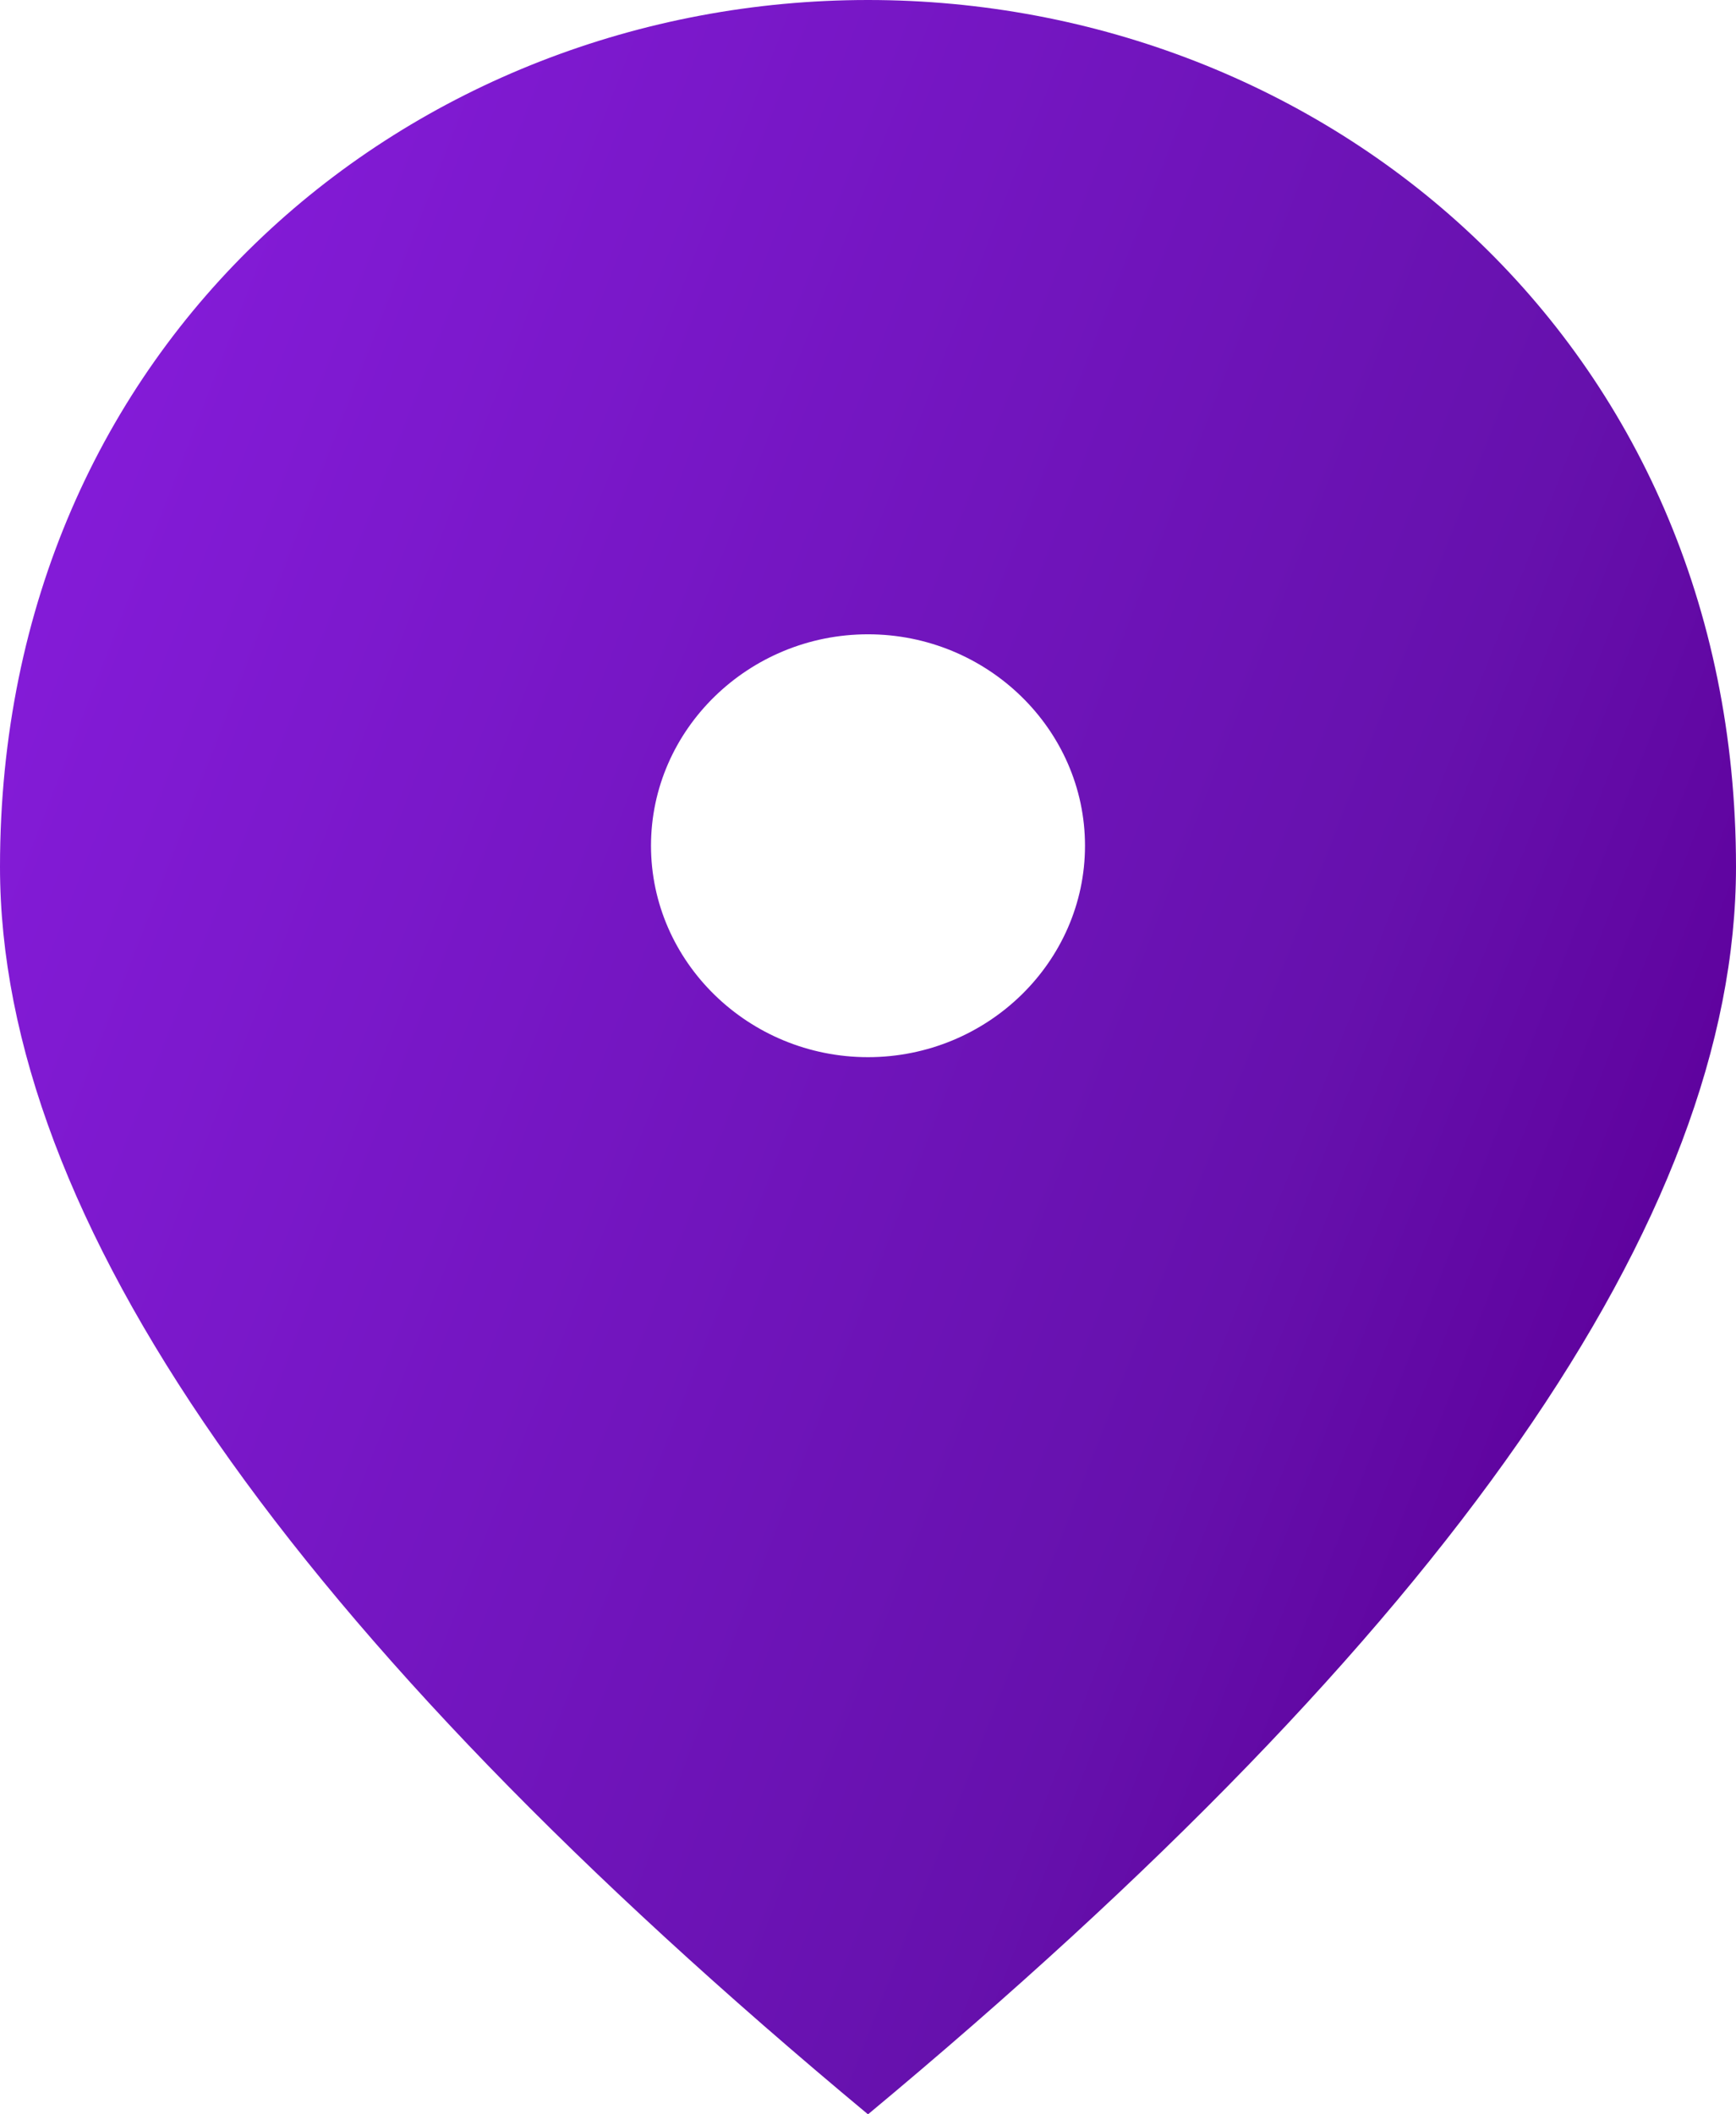 <svg width="23" height="28" viewBox="0 0 23 28" fill="none" xmlns="http://www.w3.org/2000/svg">
<path d="M11.5 14C9.919 14 8.625 12.74 8.625 11.2C8.625 9.66 9.919 8.4 11.5 8.4C13.081 8.4 14.375 9.66 14.375 11.2C14.375 12.74 13.081 14 11.5 14ZM11.5 0C5.463 0 0 4.508 0 11.48C0 16.128 3.838 21.63 11.5 28C19.162 21.63 23 16.128 23 11.48C23 4.508 17.538 0 11.5 0Z" fill="url(#paint0_linear)"/>
<defs>
<linearGradient id="paint0_linear" x1="0" y1="0" x2="29.437" y2="11.447" gradientUnits="userSpaceOnUse">
<stop stop-color="#891DDF"/>
<stop offset="0.677" stop-color="#6611AD"/>
<stop offset="0.859" stop-color="#5E009C"/>
</linearGradient>
</defs>
</svg>
